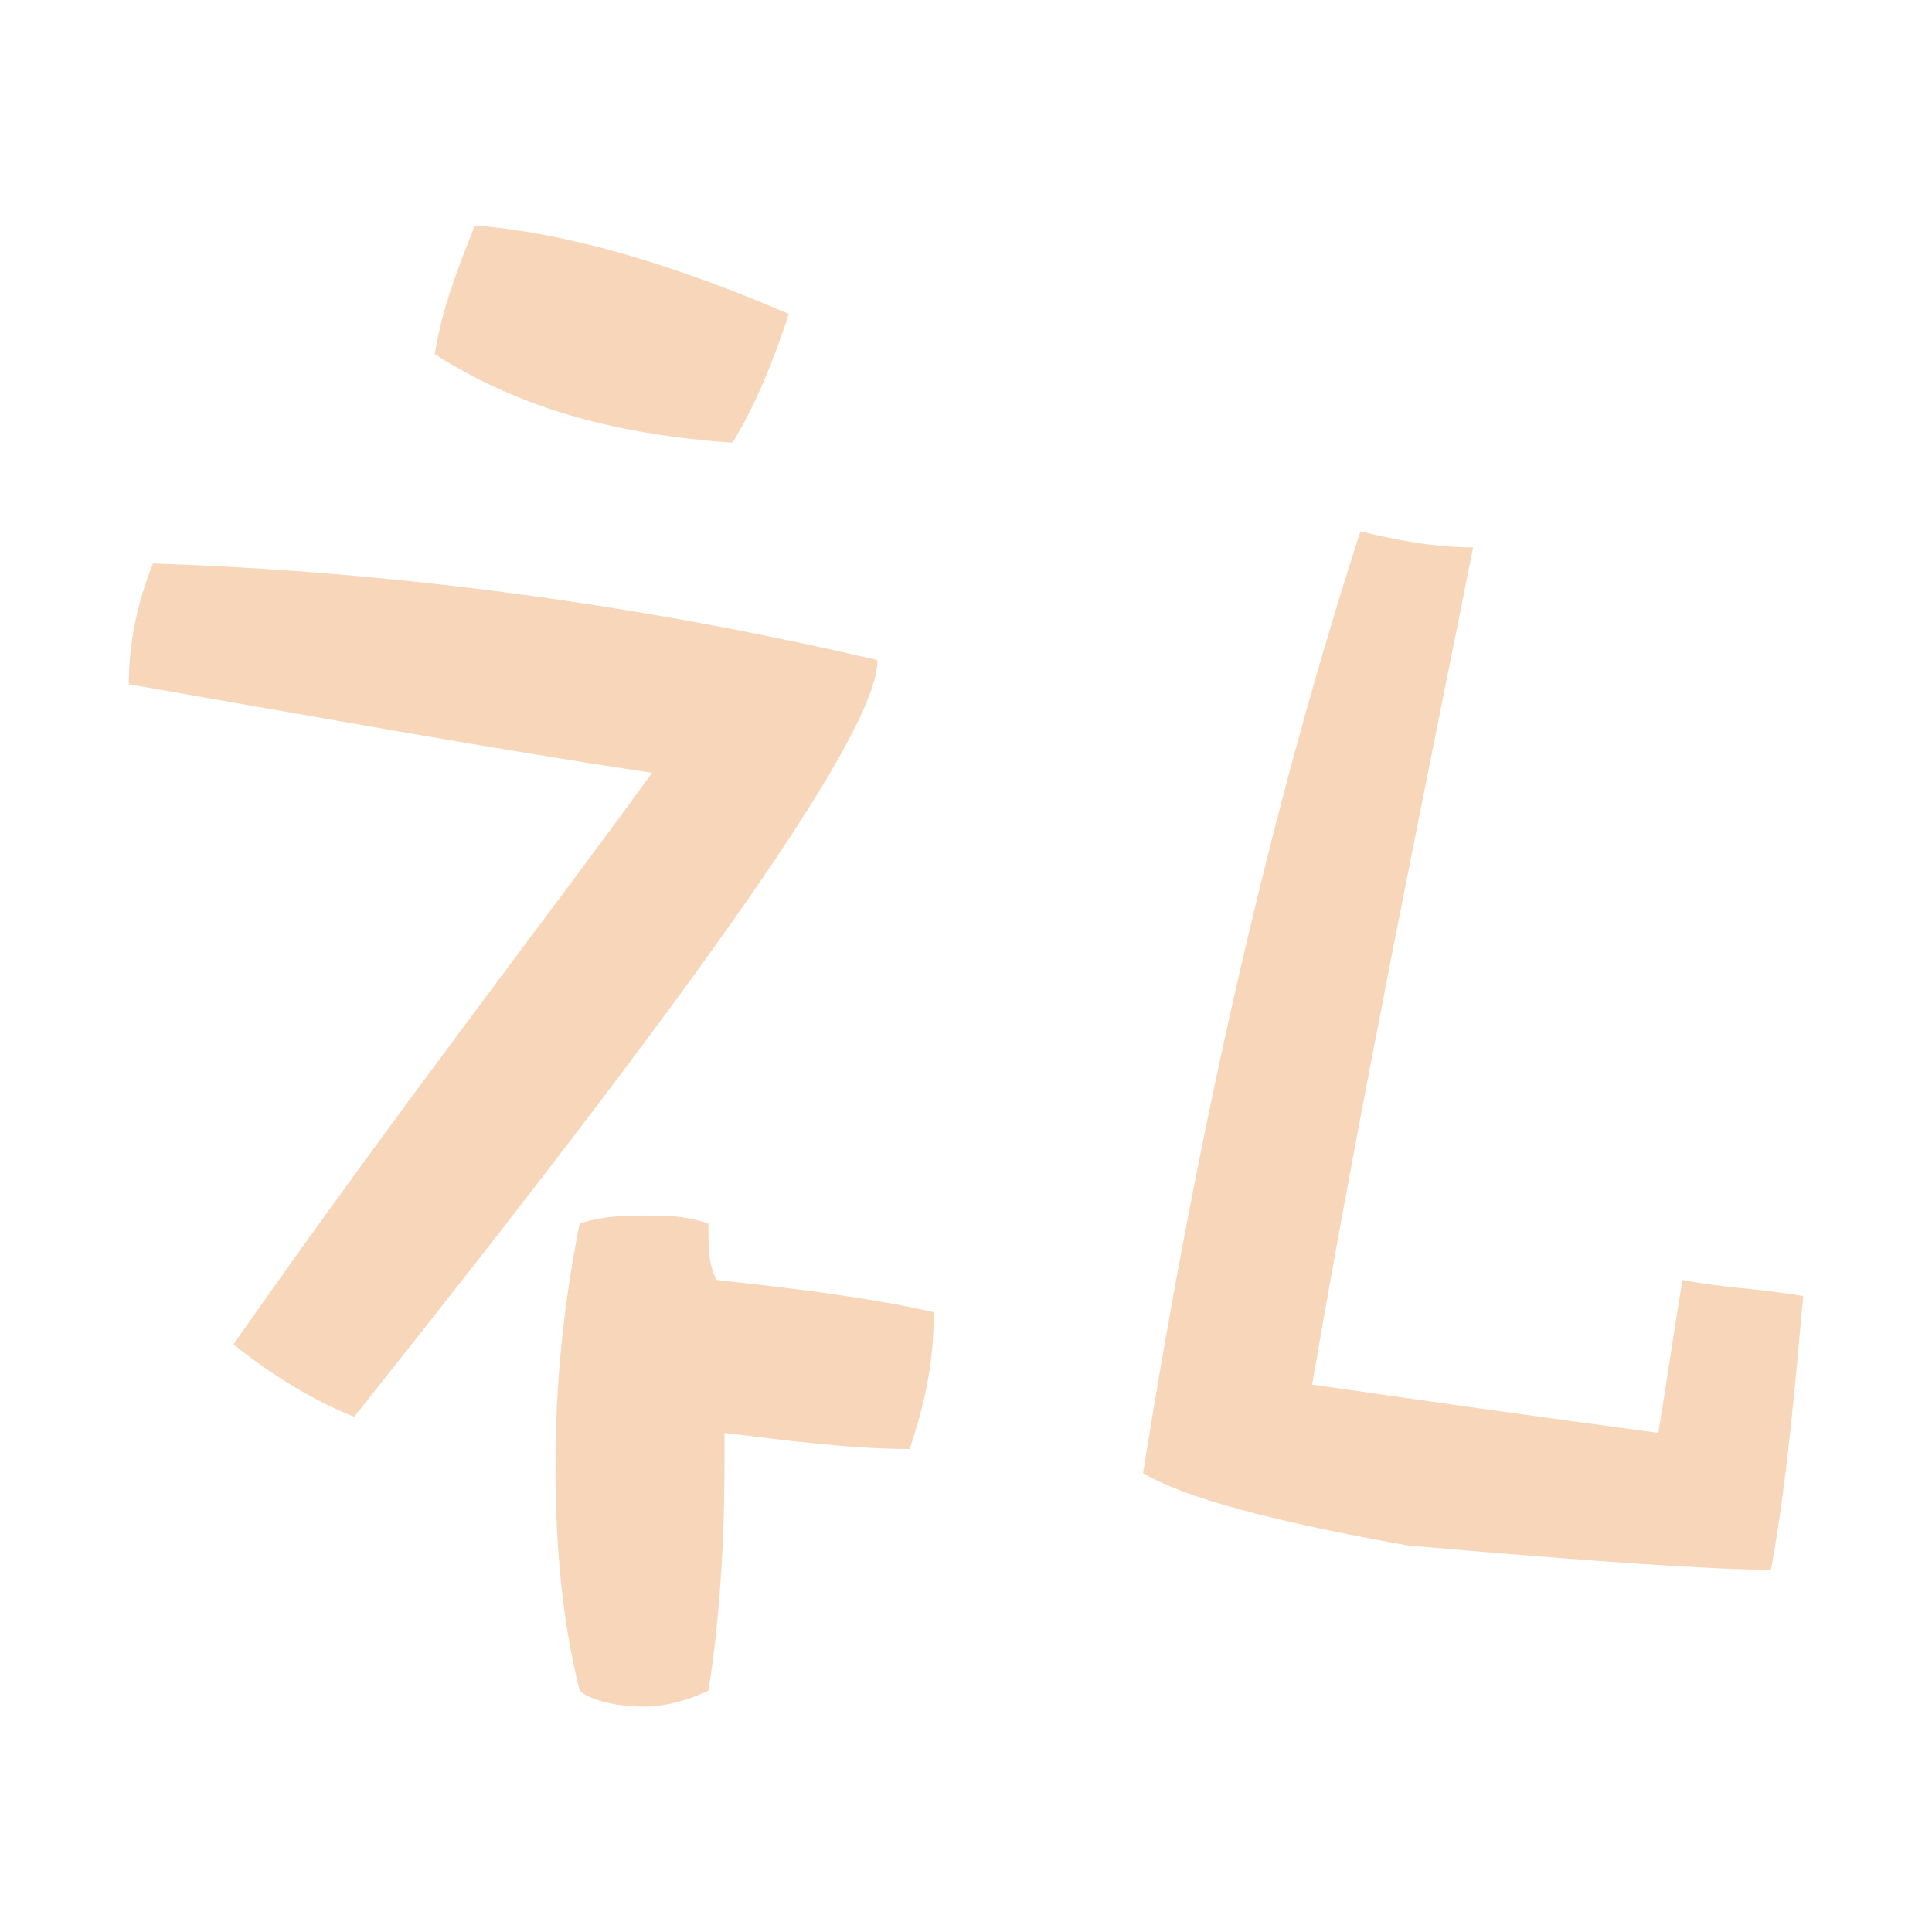 <?xml version="1.0" encoding="utf-8"?>
<!-- Generator: Adobe Illustrator 19.0.0, SVG Export Plug-In . SVG Version: 6.00 Build 0)  -->
<svg version="1.1" id="图层_1" xmlns="http://www.w3.org/2000/svg" xmlns:xlink="http://www.w3.org/1999/xlink" x="0px" y="0px"
	 viewBox="0 0 24 24" style="enable-background:new 0 0 24 24;" xml:space="preserve">
<style type="text/css">
	.st0{fill:none;}
	.st1{fill:#F8D6BA;}
</style>
<rect id="_x3C_切片_x3E_" class="st0" width="24" height="24"/>
<path id="XMLID_2_" class="st1" d="M10.9,8.2c0,0.9-2.2,4-6.5,9.4c-0.5-0.2-1-0.5-1.5-0.9c2.1-3,3.9-5.3,5.2-7.1
	c-2-0.3-4.2-0.7-6.5-1.1c0-0.5,0.1-1,0.3-1.5C4.9,7.1,7.9,7.5,10.9,8.2z M9.8,3.9C9.6,4.5,9.4,5,9.1,5.5C7.7,5.4,6.5,5.1,5.4,4.4
	c0.1-0.6,0.3-1.1,0.5-1.6C7.1,2.9,8.4,3.3,9.8,3.9z M8.8,15.2c0,0.3,0,0.5,0.1,0.7c0.9,0.1,1.8,0.2,2.7,0.4c0,0.6-0.1,1.1-0.3,1.7
	c-0.7,0-1.5-0.1-2.3-0.2v0.4c0,1.2-0.1,2.2-0.2,2.8c-0.2,0.1-0.5,0.2-0.8,0.2c-0.4,0-0.7-0.1-0.8-0.2c-0.2-0.8-0.3-1.7-0.3-2.8
	c0-1,0.1-2,0.3-3c0.3-0.1,0.6-0.1,0.8-0.1C8.3,15.1,8.5,15.1,8.8,15.2z M18.3,6.8c-0.7,3.5-1.4,6.9-2,10.4c1.4,0.2,2.8,0.4,4.3,0.6
	c0.1-0.6,0.2-1.3,0.3-1.9c0.5,0.1,0.9,0.1,1.5,0.2c-0.1,1.1-0.2,2.3-0.4,3.4c-0.7,0-2.2-0.1-4.5-0.3c-1.7-0.3-2.8-0.6-3.3-0.9
	c0.7-4.4,1.6-8.3,2.7-11.7C17.3,6.7,17.8,6.8,18.3,6.8z"/>
</svg>
